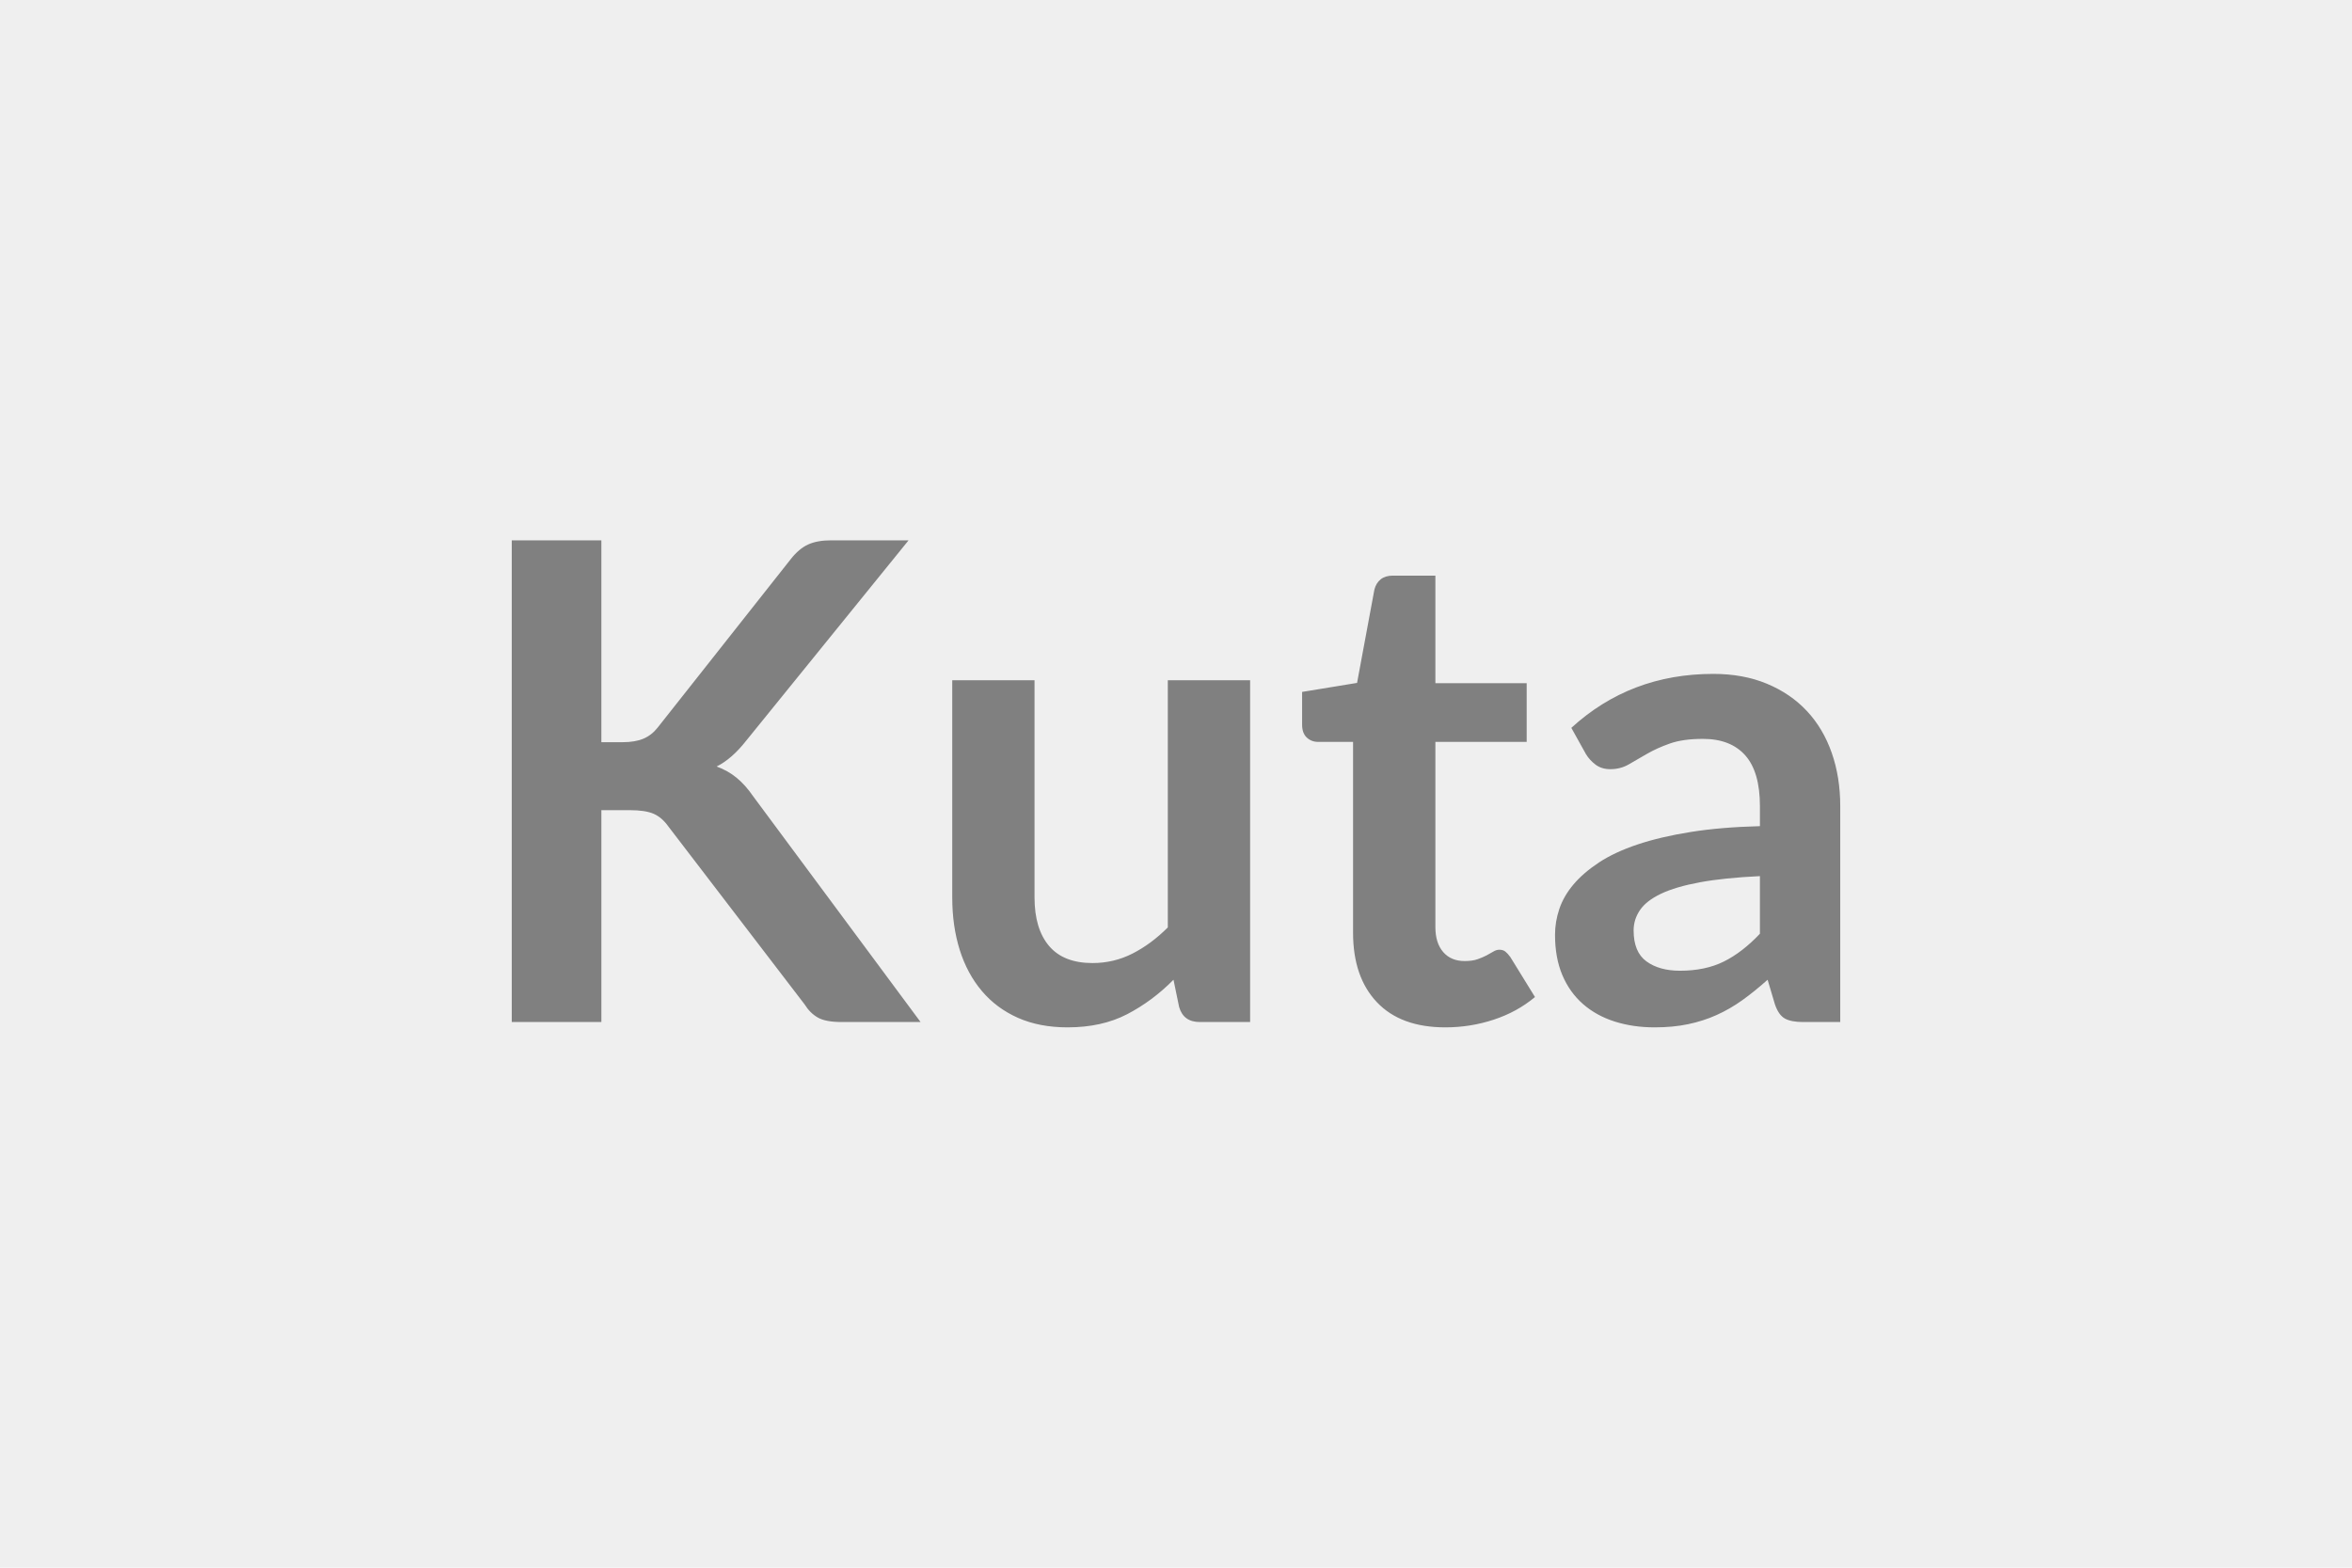 <svg xmlns="http://www.w3.org/2000/svg" width="600" height="400" viewBox="0 0 600 400"><rect width="100%" height="100%" fill="#EFEFEF"/><path fill="#808080" d="M153.41 137.865v51.51h5.36q3.23 0 5.35-.89 2.13-.9 3.66-2.85l33.91-42.93q2.13-2.72 4.47-3.78 2.33-1.06 5.9-1.06h19.72l-41.39 51.08q-3.66 4.68-7.57 6.63 2.81 1.02 5.06 2.85 2.25 1.83 4.29 4.8l42.67 57.55H214.7q-4.08 0-6.08-1.15t-3.36-3.35l-34.76-45.4q-1.62-2.29-3.74-3.23-2.13-.93-6.12-.93h-7.23v54.06h-22.86v-122.91h22.86Zm144.5 35.7h21v87.21h-12.84q-4.16 0-5.27-3.83l-1.44-6.96q-5.36 5.43-11.82 8.79-6.46 3.36-15.21 3.36-7.14 0-12.62-2.42-5.49-2.43-9.23-6.85t-5.65-10.49q-1.91-6.08-1.91-13.39v-55.42h20.99v55.42q0 7.99 3.7 12.37 3.7 4.37 11.09 4.37 5.44 0 10.2-2.42 4.76-2.42 9.01-6.67v-63.07Zm70.81 88.57q-11.39 0-17.47-6.42-6.08-6.42-6.08-17.72v-48.7h-8.92q-1.7 0-2.89-1.11-1.19-1.11-1.19-3.32v-8.32l14.02-2.3 4.42-23.8q.43-1.7 1.62-2.64 1.19-.93 3.06-.93h10.88v27.45h23.29v14.97h-23.29v47.25q0 4.08 2 6.38 1.99 2.29 5.48 2.29 1.95 0 3.27-.46 1.32-.47 2.3-.98.97-.51 1.74-.98.76-.47 1.53-.47.93 0 1.53.47.59.47 1.27 1.4l6.29 10.2q-4.59 3.83-10.54 5.78-5.95 1.96-12.32 1.96Zm80.24-23.89v-14.7q-9.1.43-15.3 1.57-6.2 1.15-9.94 2.93-3.75 1.79-5.36 4.17-1.62 2.38-1.62 5.18 0 5.53 3.28 7.91 3.27 2.38 8.54 2.38 6.46 0 11.18-2.34t9.22-7.1Zm-44.37-45.81-3.74-6.72q15.04-13.77 36.21-13.77 7.65 0 13.68 2.51 6.04 2.51 10.21 6.97 4.16 4.46 6.33 10.67 2.17 6.2 2.17 13.6v55.08h-9.53q-2.97 0-4.59-.89-1.61-.9-2.54-3.61l-1.87-6.29q-3.32 2.97-6.46 5.22-3.15 2.25-6.55 3.78-3.4 1.53-7.27 2.34-3.87.81-8.54.81-5.52 0-10.2-1.49t-8.07-4.46q-3.41-2.98-5.28-7.4-1.86-4.42-1.86-10.28 0-3.32 1.1-6.59t3.61-6.25q2.51-2.97 6.51-5.61 3.99-2.63 9.81-4.58 5.83-1.96 13.56-3.19 7.74-1.24 17.68-1.49v-5.1q0-8.76-3.74-12.96-3.74-4.21-10.8-4.21-5.09 0-8.45 1.19-3.36 1.19-5.91 2.68-2.55 1.48-4.63 2.68-2.08 1.18-4.63 1.18-2.22 0-3.75-1.14-1.53-1.15-2.46-2.68Z"/></svg>